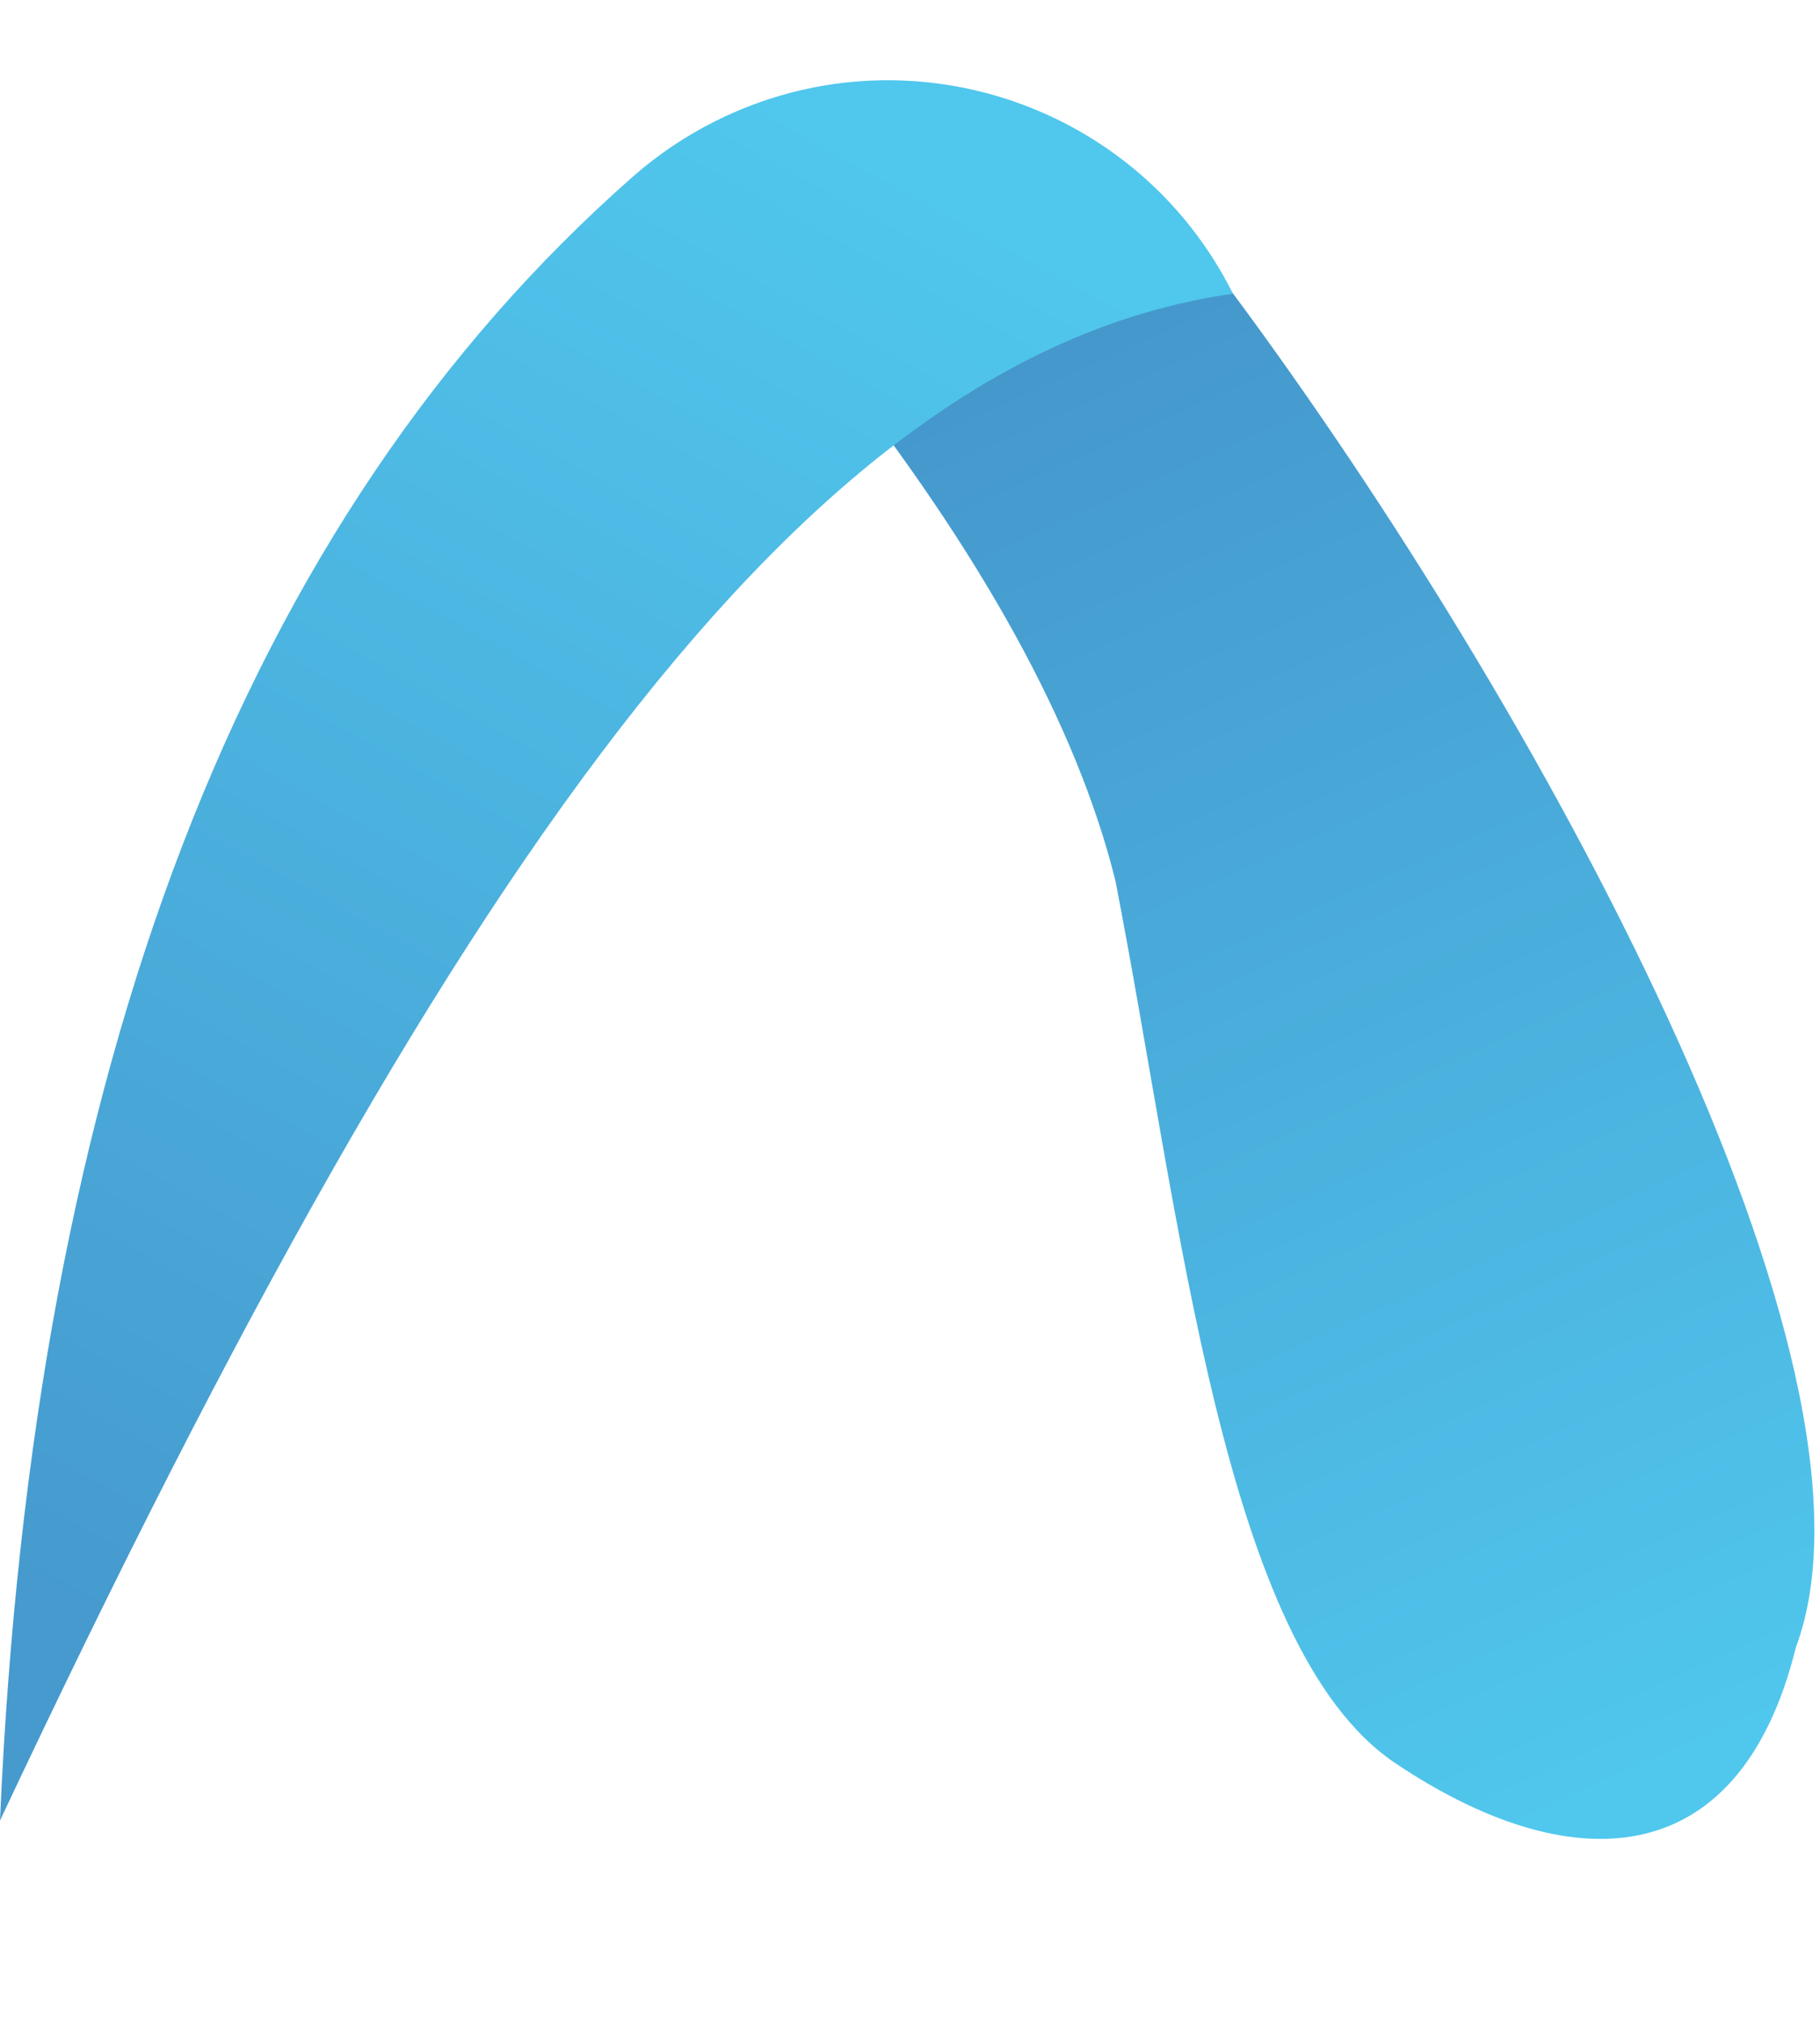 <svg xmlns="http://www.w3.org/2000/svg" width="9" height="10" viewBox="0 0 9 10">
    <defs>
        <linearGradient id="prefix__a" x1="34.793%" x2="61.2%" y1="0%" y2="98.111%">
            <stop offset="0%" stop-color="#4493C9"/>
            <stop offset="100%" stop-color="#50C7ED"/>
        </linearGradient>
        <linearGradient id="prefix__b" x1="62.955%" x2="27.055%" y1="3.391%" y2="97.427%">
            <stop offset="0%" stop-color="#50C7ED"/>
            <stop offset="100%" stop-color="#469ACE"/>
        </linearGradient>
    </defs>
    <g fill="none" fill-rule="evenodd">
        <path fill="url(#prefix__a)" d="M4.1 1.781c.755.953 1.227 1.811 1.416 2.574.325 1.67.532 3.788 1.382 4.36.85.572 1.7.572 1.983-.572.52-1.398-1.288-4.673-2.771-6.675C5.48.618 4.81.723 4.1 1.78z"/>
        <path fill="url(#prefix__b)" d="M3.131.872C1.206 2.564.162 5.273 0 9c2.323-4.935 4.065-7.258 6.097-7.548C5.626.509 4.48.127 3.537.599c-.146.073-.283.165-.406.273z"/>
    </g>
</svg>
